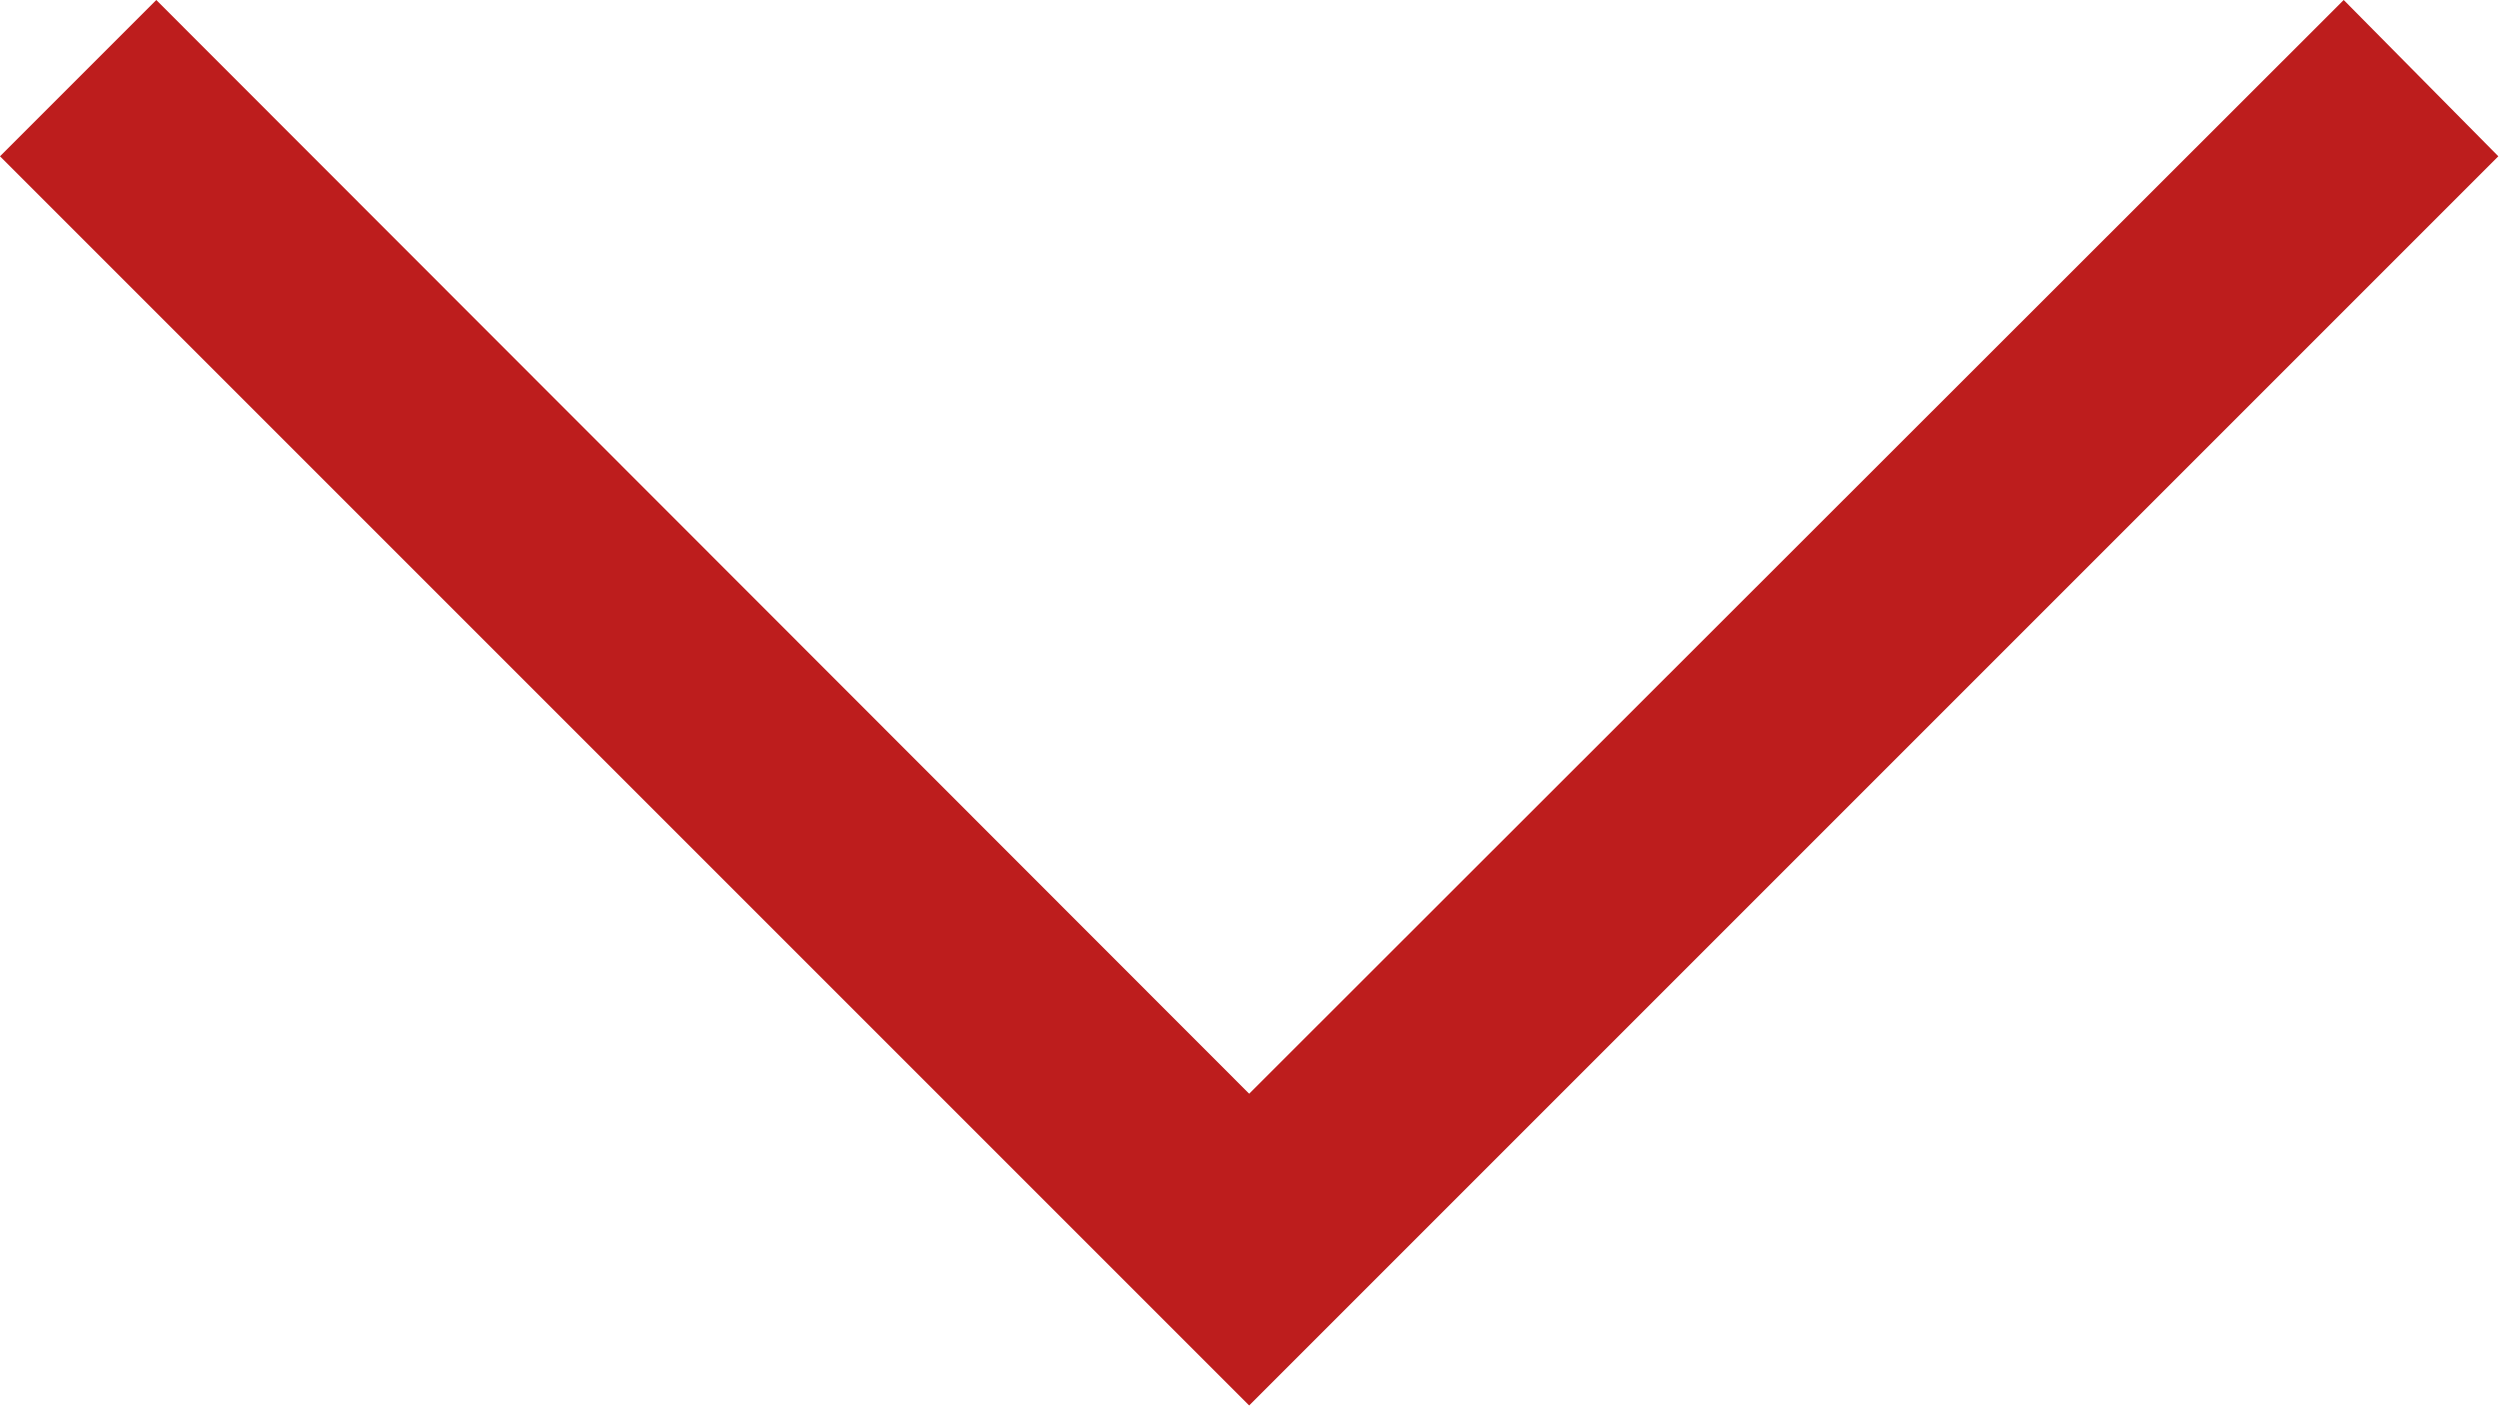 <svg xmlns="http://www.w3.org/2000/svg" viewBox="0 0 90.06 50.66">
  <title>arrow_form_bottom</title>
  <g fill="#BD1D1D" id="Слой_2" data-name="Слой 2">
    <g id="Слой_1-2" data-name="Слой 1">
      <path d="M0,5.63l45,45,45-45L84.43,0,45,39.4,5.63,0Z"/>
    </g>
  </g>
</svg>
